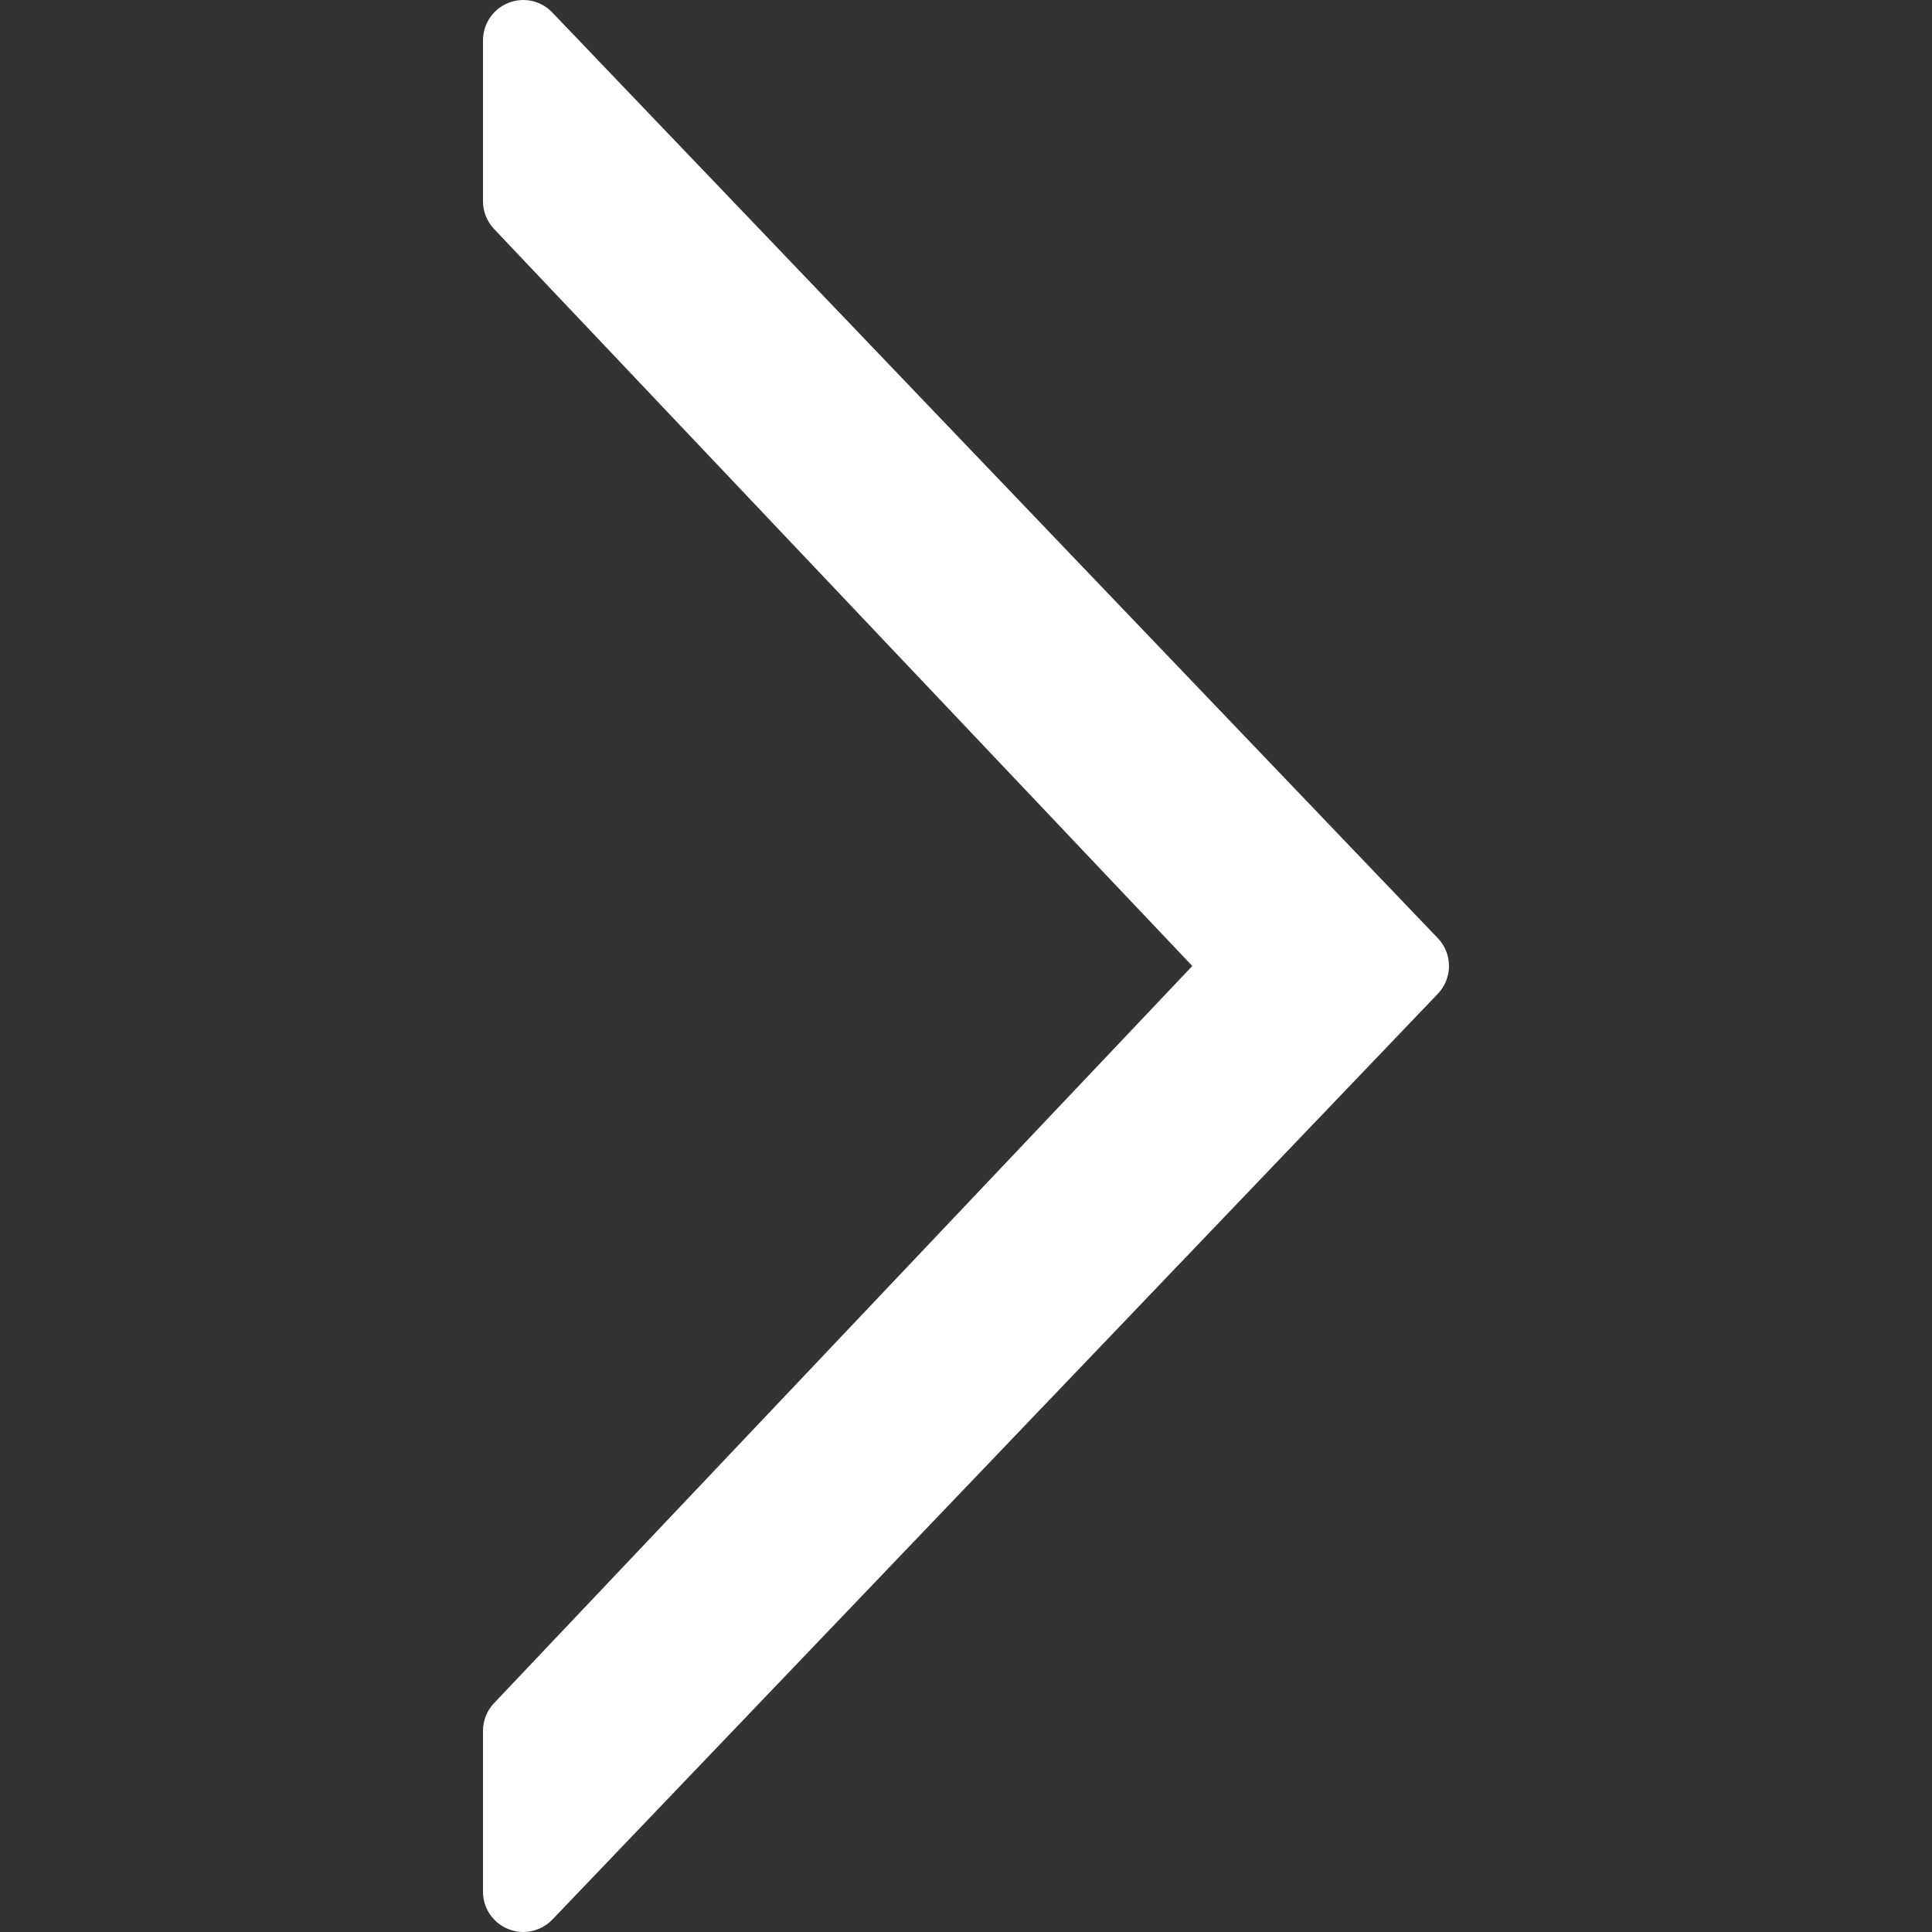 <svg width="15" height="15" viewBox="0 0 15 15" fill="none" xmlns="http://www.w3.org/2000/svg">
<rect x="0" y="0" width="15" height="15" fill="#333333" stroke="none"/>
<g clip-path="url(#clip0)">
<path d="M11.163 7.284L4.288 0.097C4.2 0.004 4.064 -0.025 3.946 0.023C3.828 0.07 3.75 0.185 3.75 0.313V1.563C3.75 1.643 3.781 1.72 3.836 1.778L9.257 7.5L3.836 13.223C3.781 13.281 3.75 13.358 3.75 13.438V14.688C3.75 14.815 3.828 14.93 3.946 14.977C3.984 14.993 4.024 15 4.063 15C4.146 15 4.228 14.966 4.288 14.904L11.163 7.716C11.279 7.595 11.279 7.405 11.163 7.284Z" fill="white"/>
</g>
<defs>
<clipPath id="clip0">
<rect width="15" height="15" fill="white"/>
</clipPath>
</defs>
</svg>
